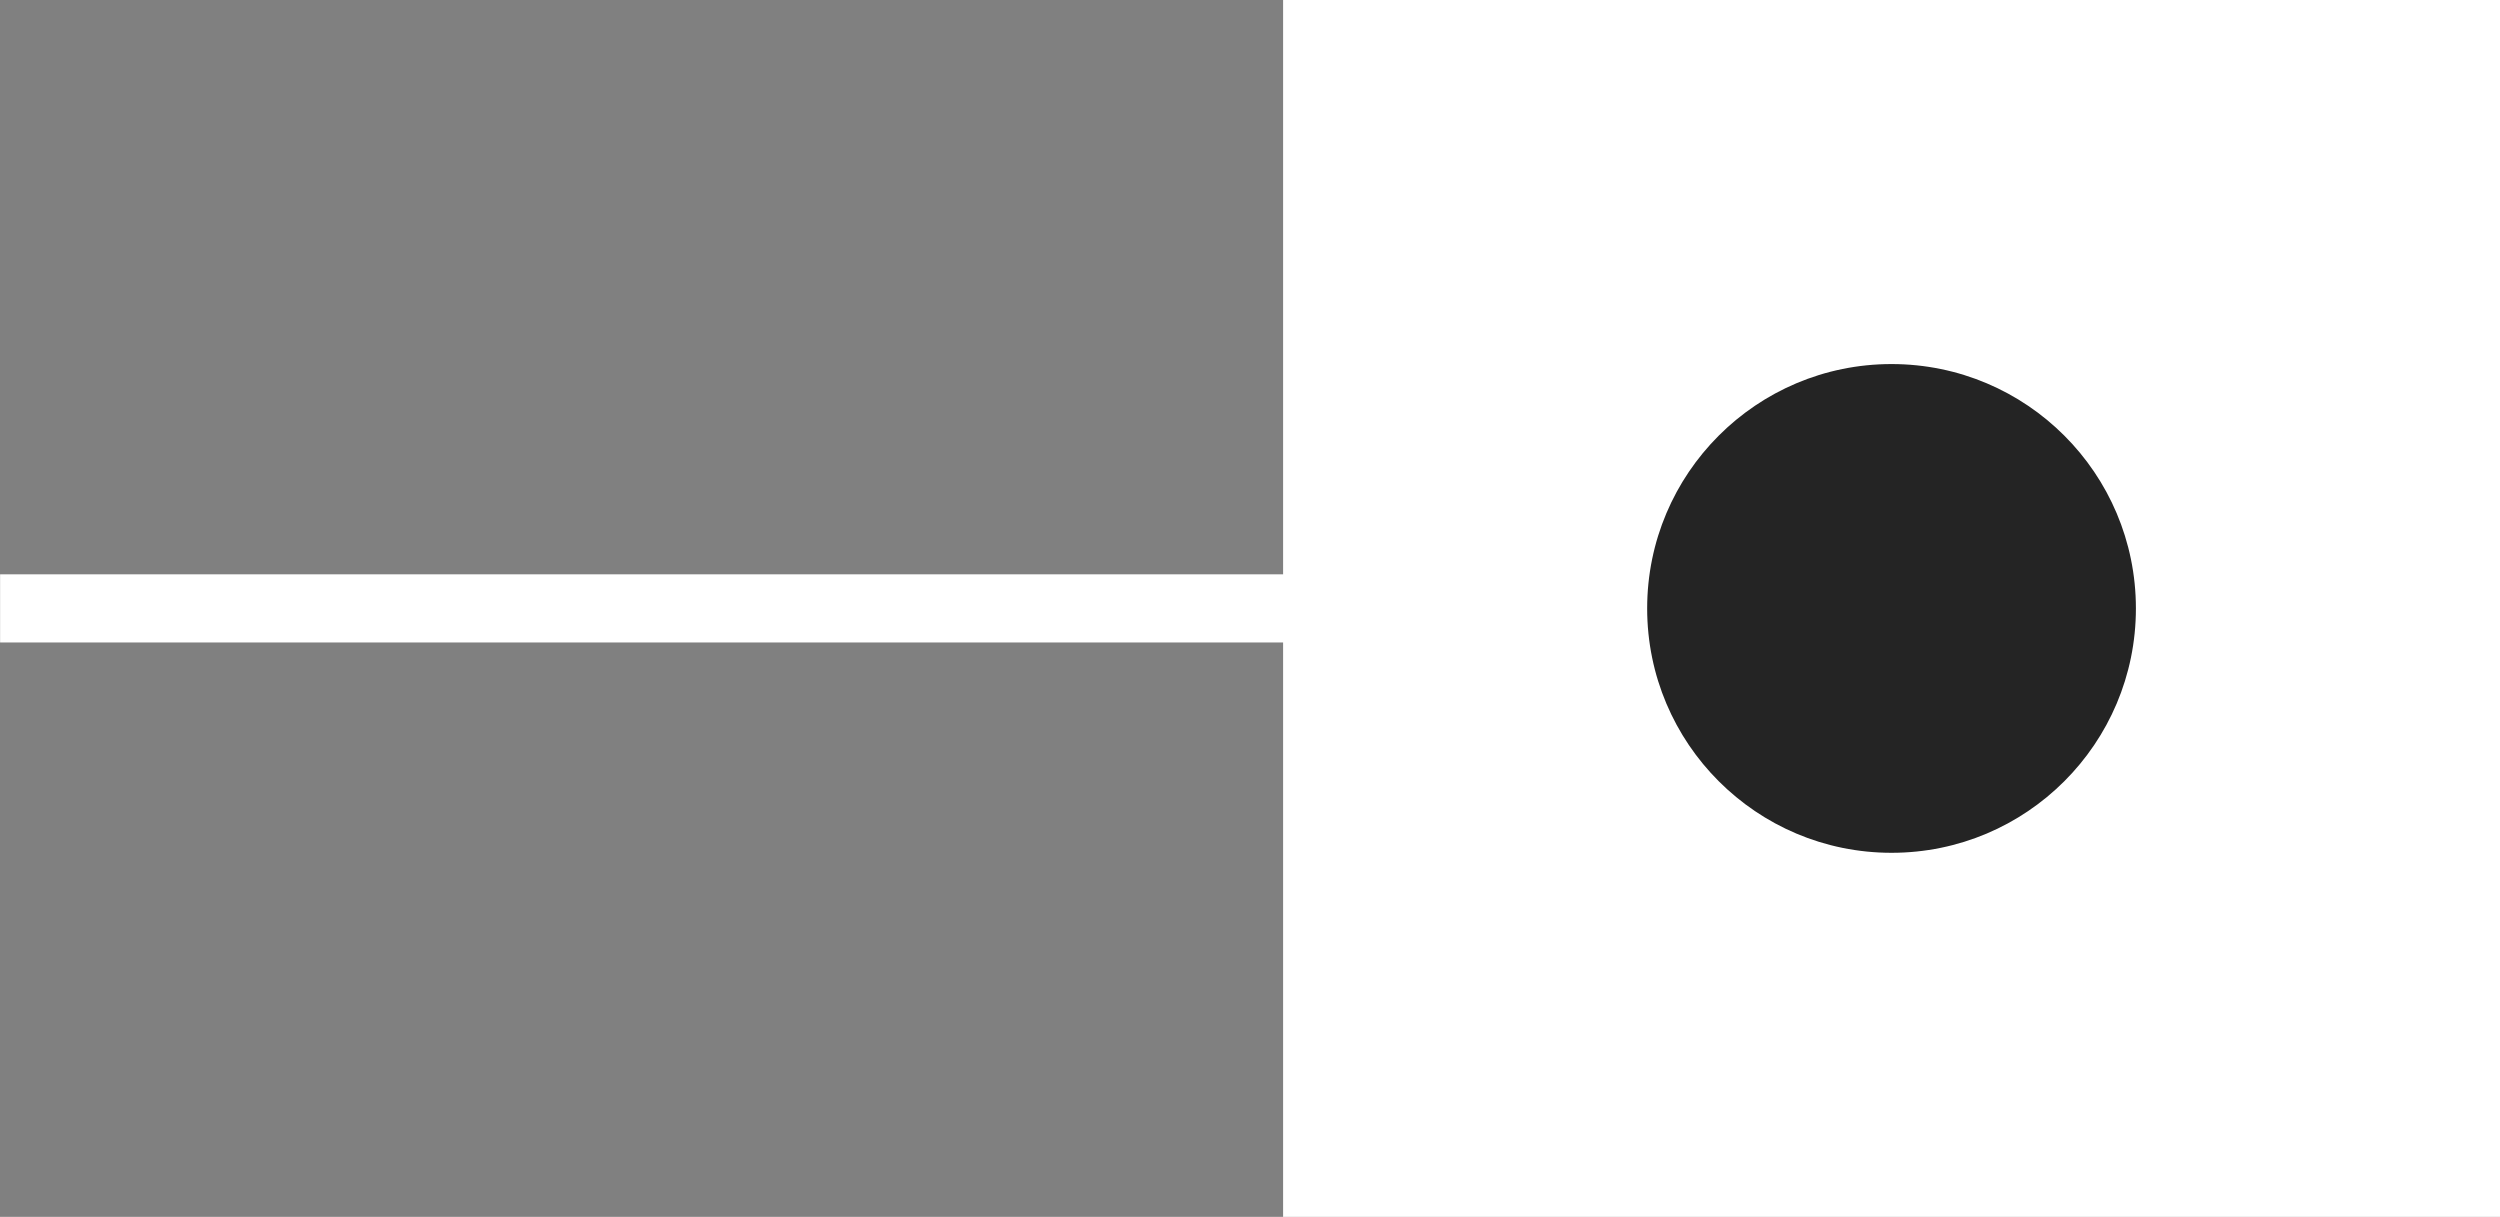 <svg xmlns="http://www.w3.org/2000/svg" width="73.373" height="35.715" viewBox="0 0 73.373 35.715"><rect x="0" y="0" width="73.373" height="35.715" fill="#808080" stroke="none"/><g transform="translate(-959.523 -1286.9)"><g transform="translate(997.181 1286.9)"><rect width="35.715" height="35.715" fill="#fff"/><ellipse cx="7.172" cy="7.172" rx="7.172" ry="7.172" transform="translate(10.685 10.685)" fill="#242424"/></g><path d="M-15.7,0H25.323" transform="translate(975.226 1304.756)" fill="none" stroke="#fff" stroke-width="2"/></g></svg>